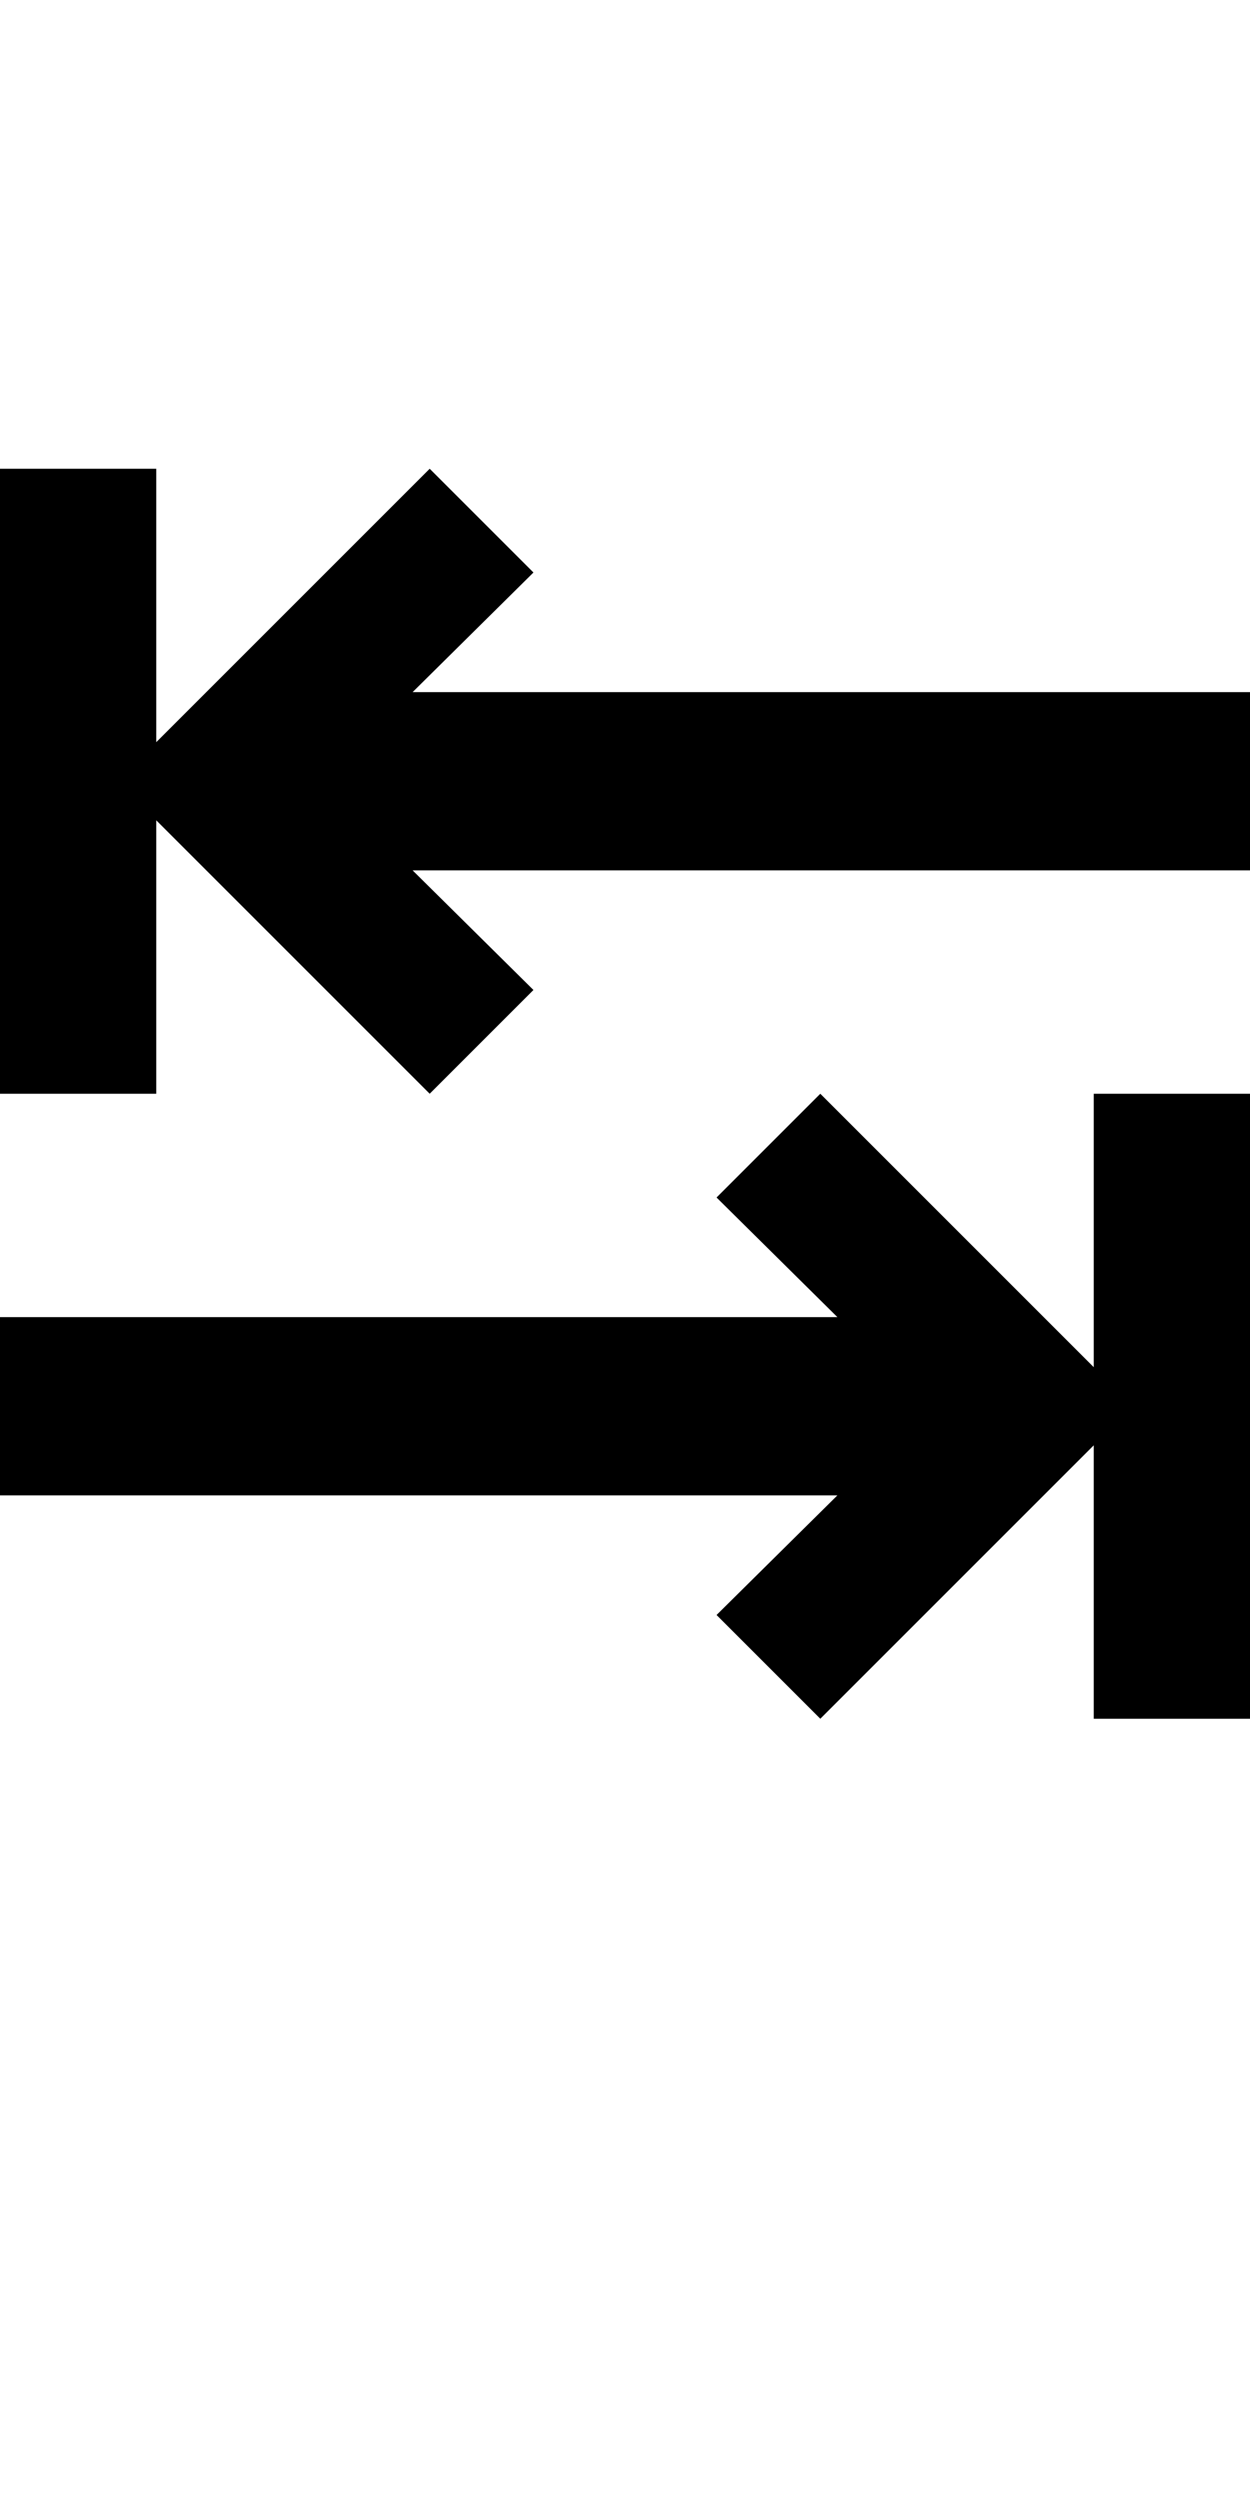 <?xml version="1.0" encoding="UTF-8" standalone="no"?>
<!-- Created with Inkscape (http://www.inkscape.org/) -->

<svg
   xmlns:dc="http://purl.org/dc/elements/1.1/"
   xmlns:cc="http://creativecommons.org/ns#"
   xmlns:rdf="http://www.w3.org/1999/02/22-rdf-syntax-ns#"
   xmlns:svg="http://www.w3.org/2000/svg"
   xmlns="http://www.w3.org/2000/svg"
   version="1.1"
   width="1024"
   height="2048"
   id="svg3355">
  <defs
     id="defs3357" />
  <path
     d="m 0,384 0,512 128,0 0,-224 224,224 85,-85 -99,-98 686,0 0,-146 -686,0 99,-98 -85,-85 -224,224 0,-224 -128,0 z m 672,512 -85,85 99,98 -686,0 0,146 686,0 -99,98 85,85 224,-224 0,224 128,0 0,-512 -128,0 0,224 -224,-224 z"
     id="path3705-44-9-5-7-2-9-5-17-5"
     style="fill:#000000;fill-opacity:1;stroke:none;display:inline" />
</svg>
